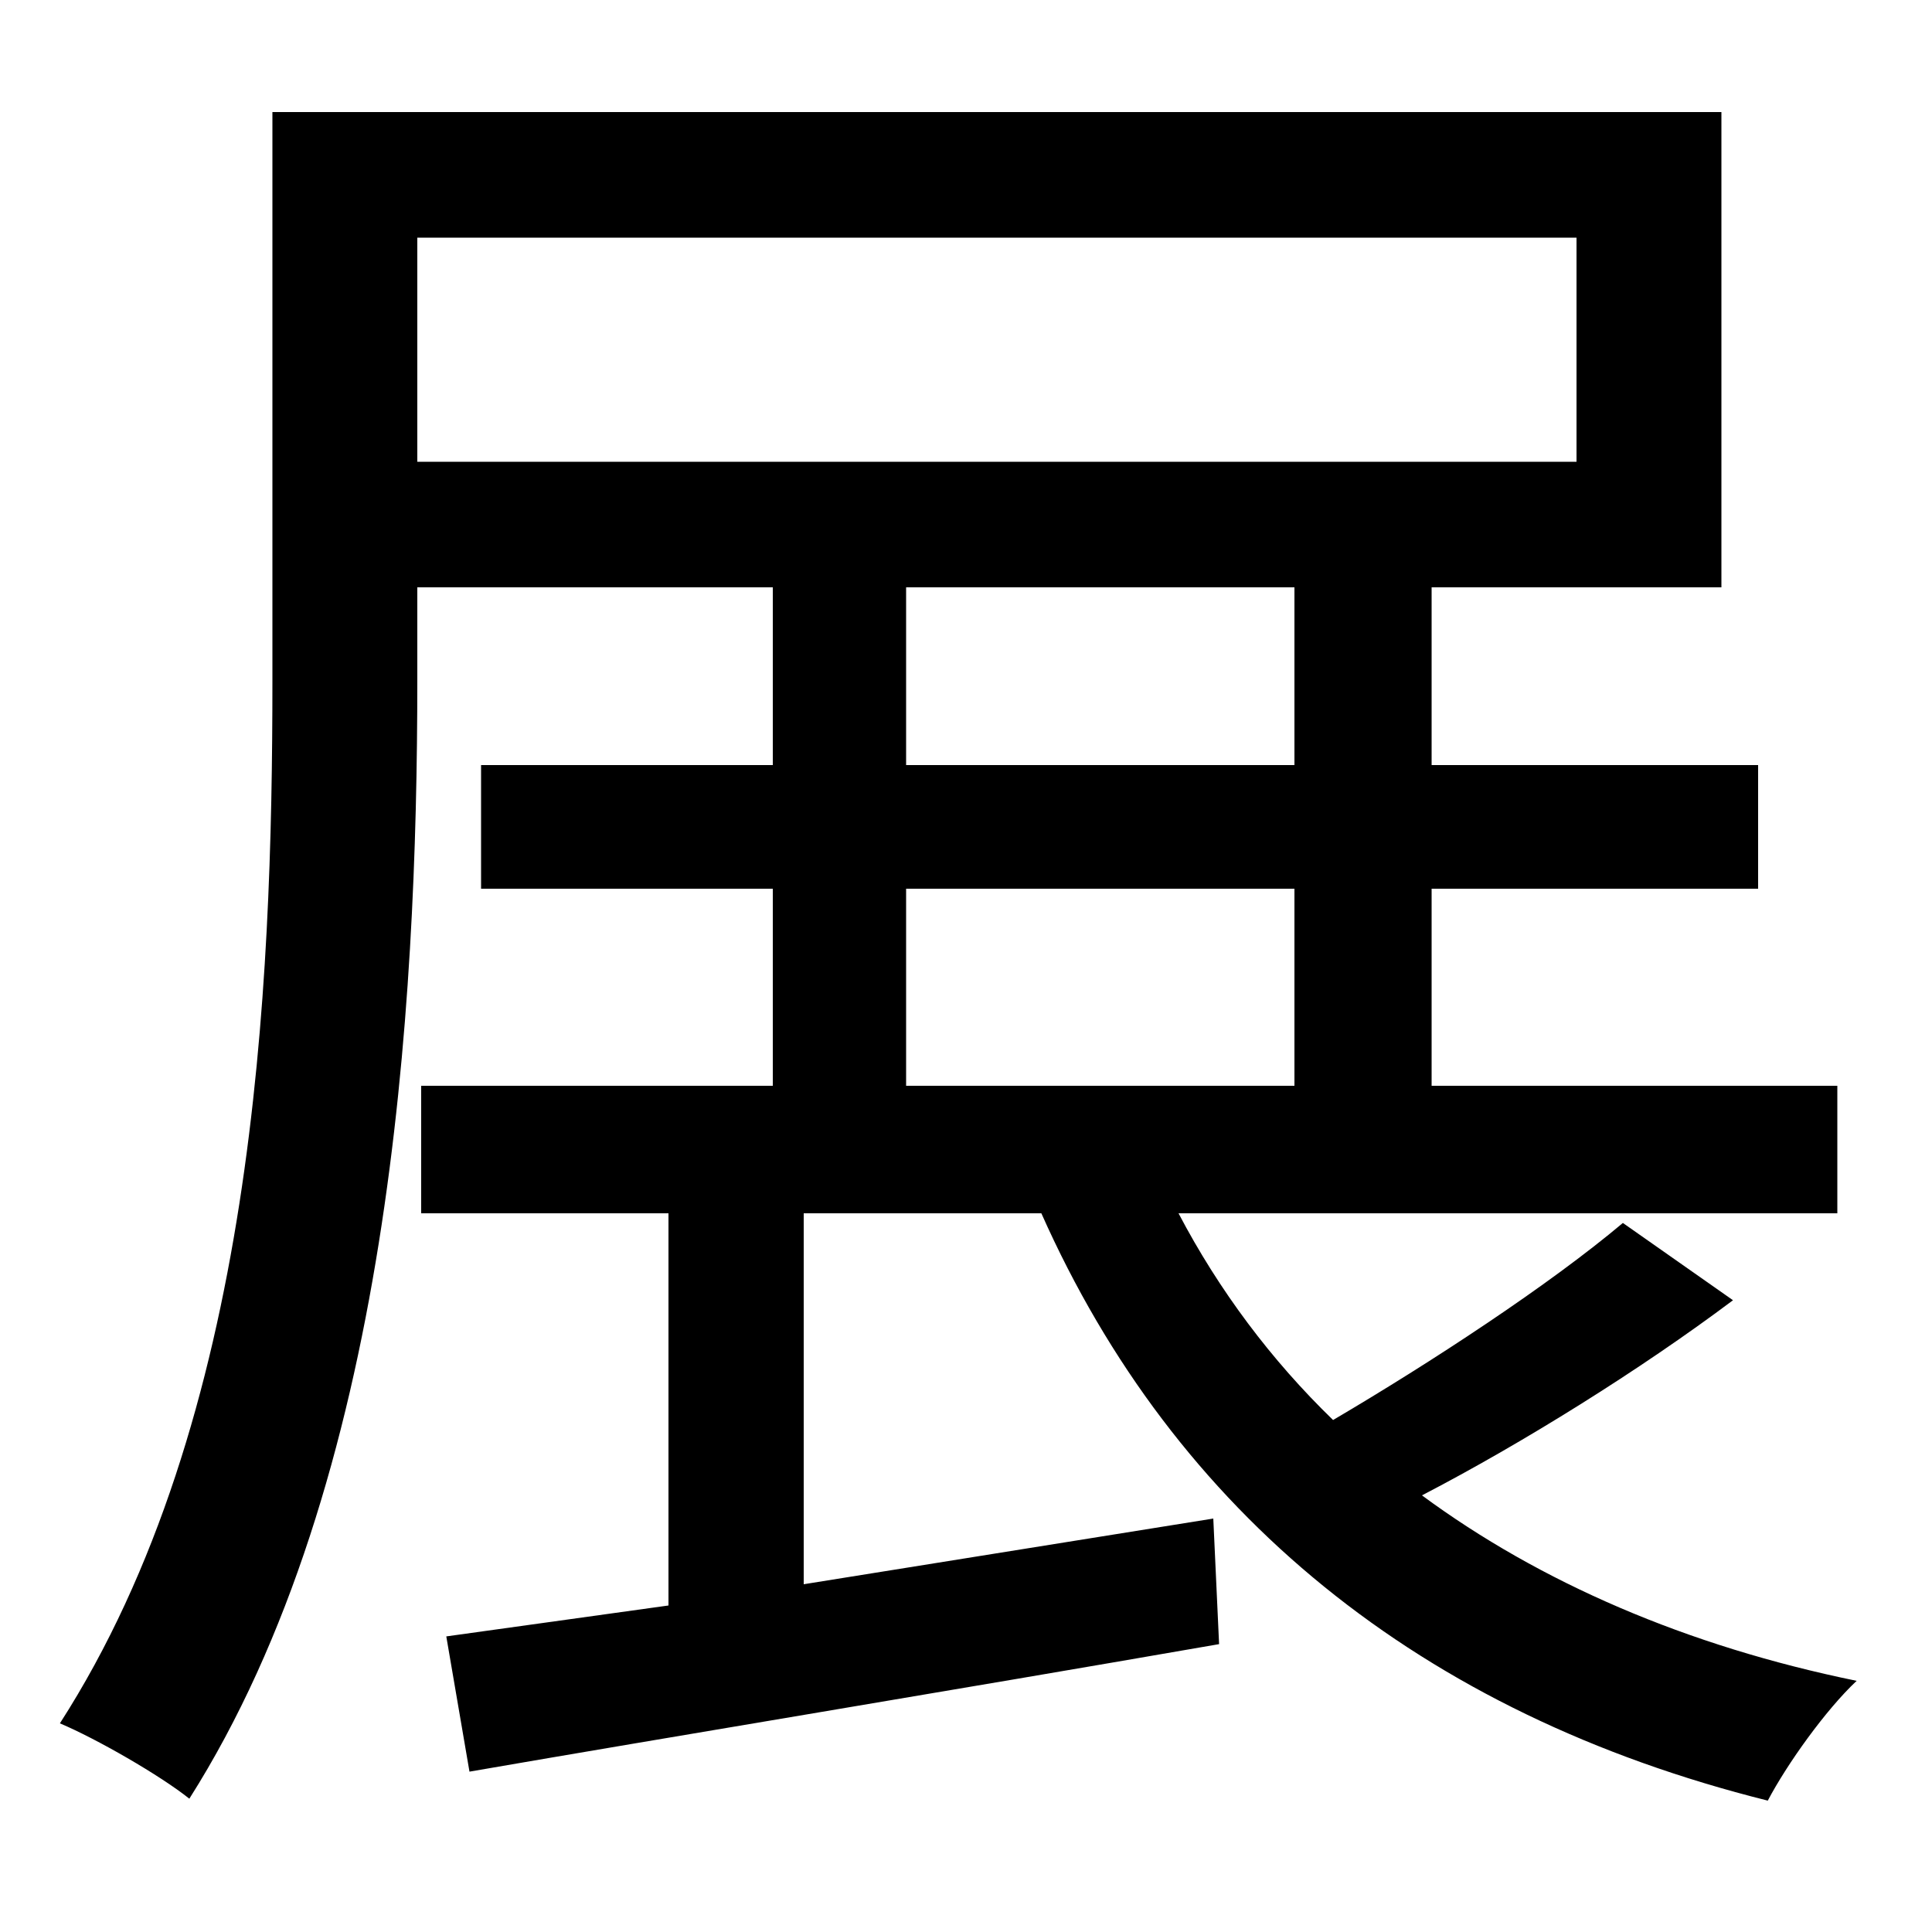 <svg xmlns="http://www.w3.org/2000/svg"
    viewBox="0 0 1000 1000">
  <!--
© 2014-2021 Adobe (http://www.adobe.com/).
Noto is a trademark of Google Inc.
This Font Software is licensed under the SIL Open Font License, Version 1.1. This Font Software is distributed on an "AS IS" BASIS, WITHOUT WARRANTIES OR CONDITIONS OF ANY KIND, either express or implied. See the SIL Open Font License for the specific language, permissions and limitations governing your use of this Font Software.
http://scripts.sil.org/OFL
  -->
<path d="M840 633C802 665 741 705 690 735 658 704 631 668 610 628L951 628 951 562 741 562 741 460 910 460 910 396 741 396 741 304 891 304 891 58 141 58 141 352C141 512 132 735 31 892 50 900 83 919 98 931 202 767 216 522 216 352L216 304 400 304 400 396 249 396 249 460 400 460 400 562 218 562 218 628 346 628 346 831 231 847 243 917C347 899 493 875 631 851L628 786 416 820 416 628 539 628C608 783 735 887 915 932 925 913 945 885 961 870 873 852 797 819 736 774 788 747 849 709 897 673ZM469 460L670 460 670 562 469 562ZM469 396L469 304 670 304 670 396ZM216 123L816 123 816 239 216 239Z"/>
</svg>
